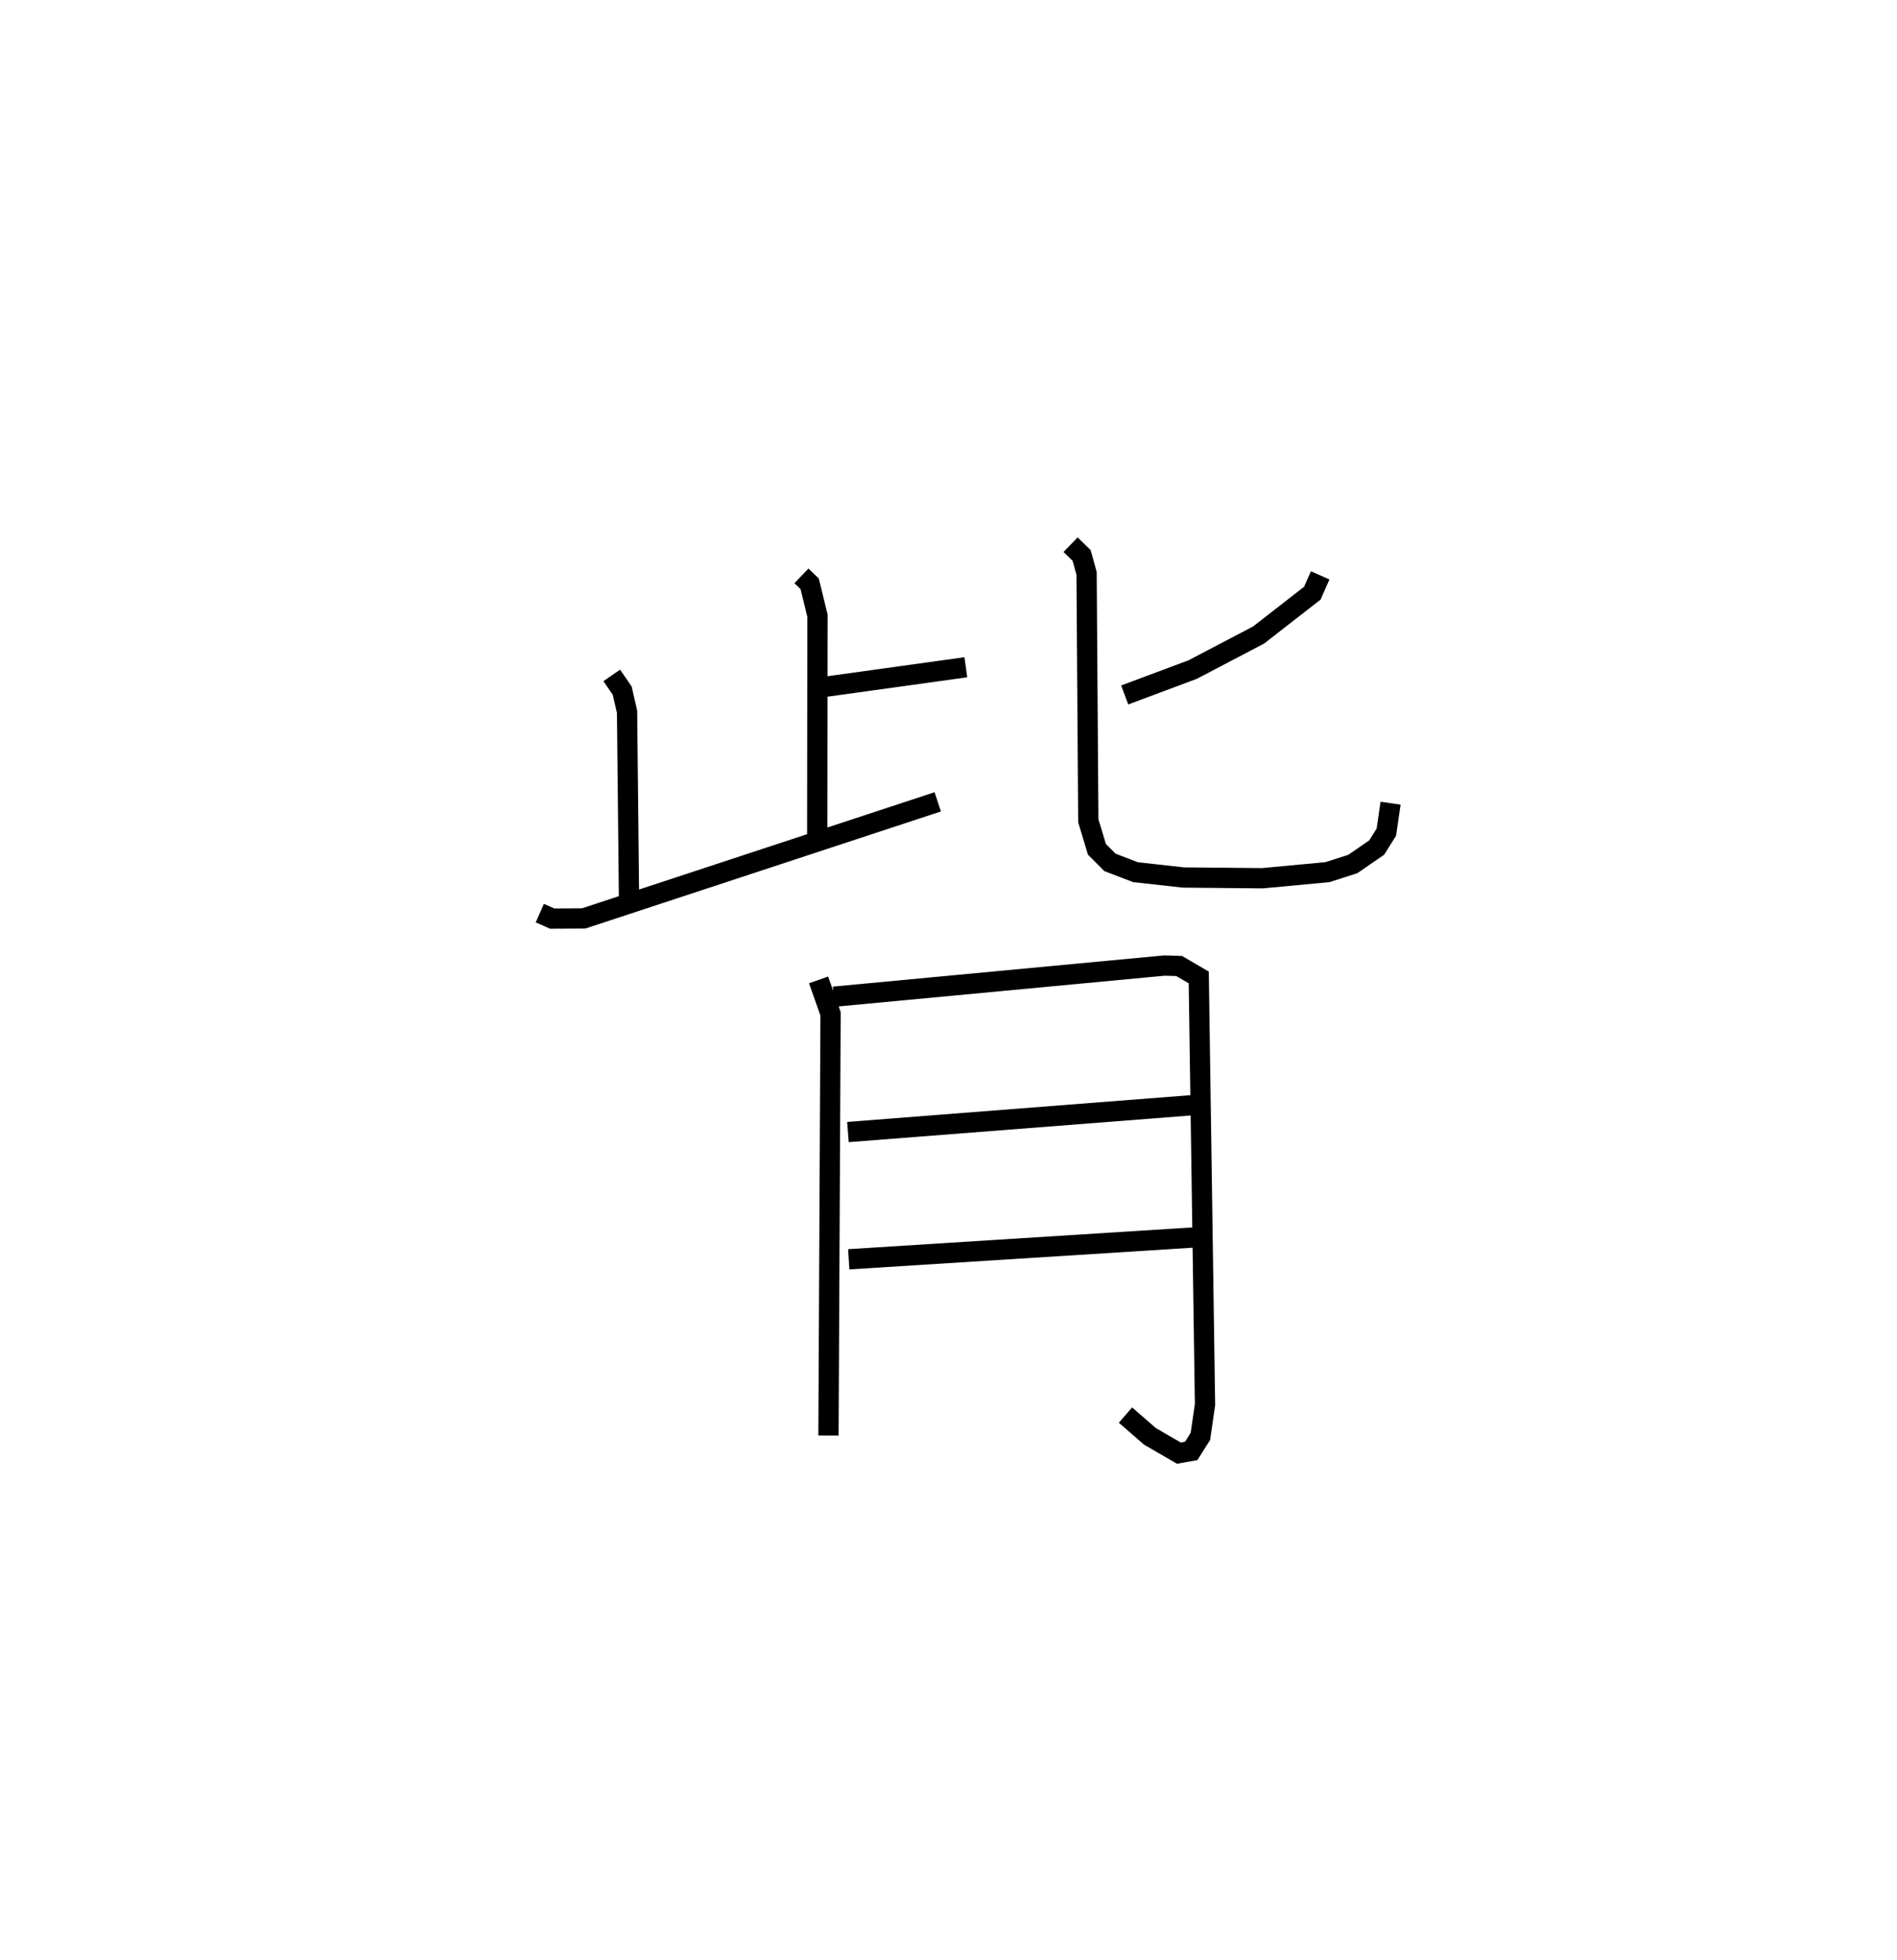 <?xml version="1.0" encoding="utf-8" ?>
<svg baseProfile="full" height="96.703" version="1.1" width="93.64" xmlns="http://www.w3.org/2000/svg" xmlns:ev="http://www.w3.org/2001/xml-events" xmlns:xlink="http://www.w3.org/1999/xlink"><defs /><rect fill="white" height="96.703" width="93.64" x="0" y="0" /><path d="M25,25 m0.0,0.0 m14.561,3.416 l0.405,0.388 0.386,1.575 l-0.012,11.197 m0.436,-7.694 l6.9,-0.958 m-17.479,0.403 l0.515,0.748 0.241,1.044 l0.096,9.141 m-4.403,0.796 l0.613,0.27 1.552,-0.008 l17.478,-5.753 m18.878,-11.175 l-0.388,0.88 -2.65,2.062 l-3.251,1.704 -3.36,1.256 m-2.673,-7.414 l0.546,0.528 0.245,0.886 l0.085,12.207 0.425,1.408 l0.643,0.645 1.26,0.484 l2.365,0.262 3.902,0.037 l3.213,-0.301 1.251,-0.403 l1.175,-0.809 0.478,-0.76 l0.209,-1.431 m-28.235,8.72 l0.591,1.675 -0.103,20.808 m0.264,-21.654 l16.321,-1.537 0.724,0.022 l0.969,0.565 0.309,21.076 l-0.228,1.571 -0.452,0.714 l-0.612,0.11 -1.427,-0.828 l-1.207,-1.05 m-13.7,-13.965 l17.183,-1.339 m-17.143,7.618 l17.291,-1.093 " fill="none" stroke="black" stroke-width="1" /></svg>